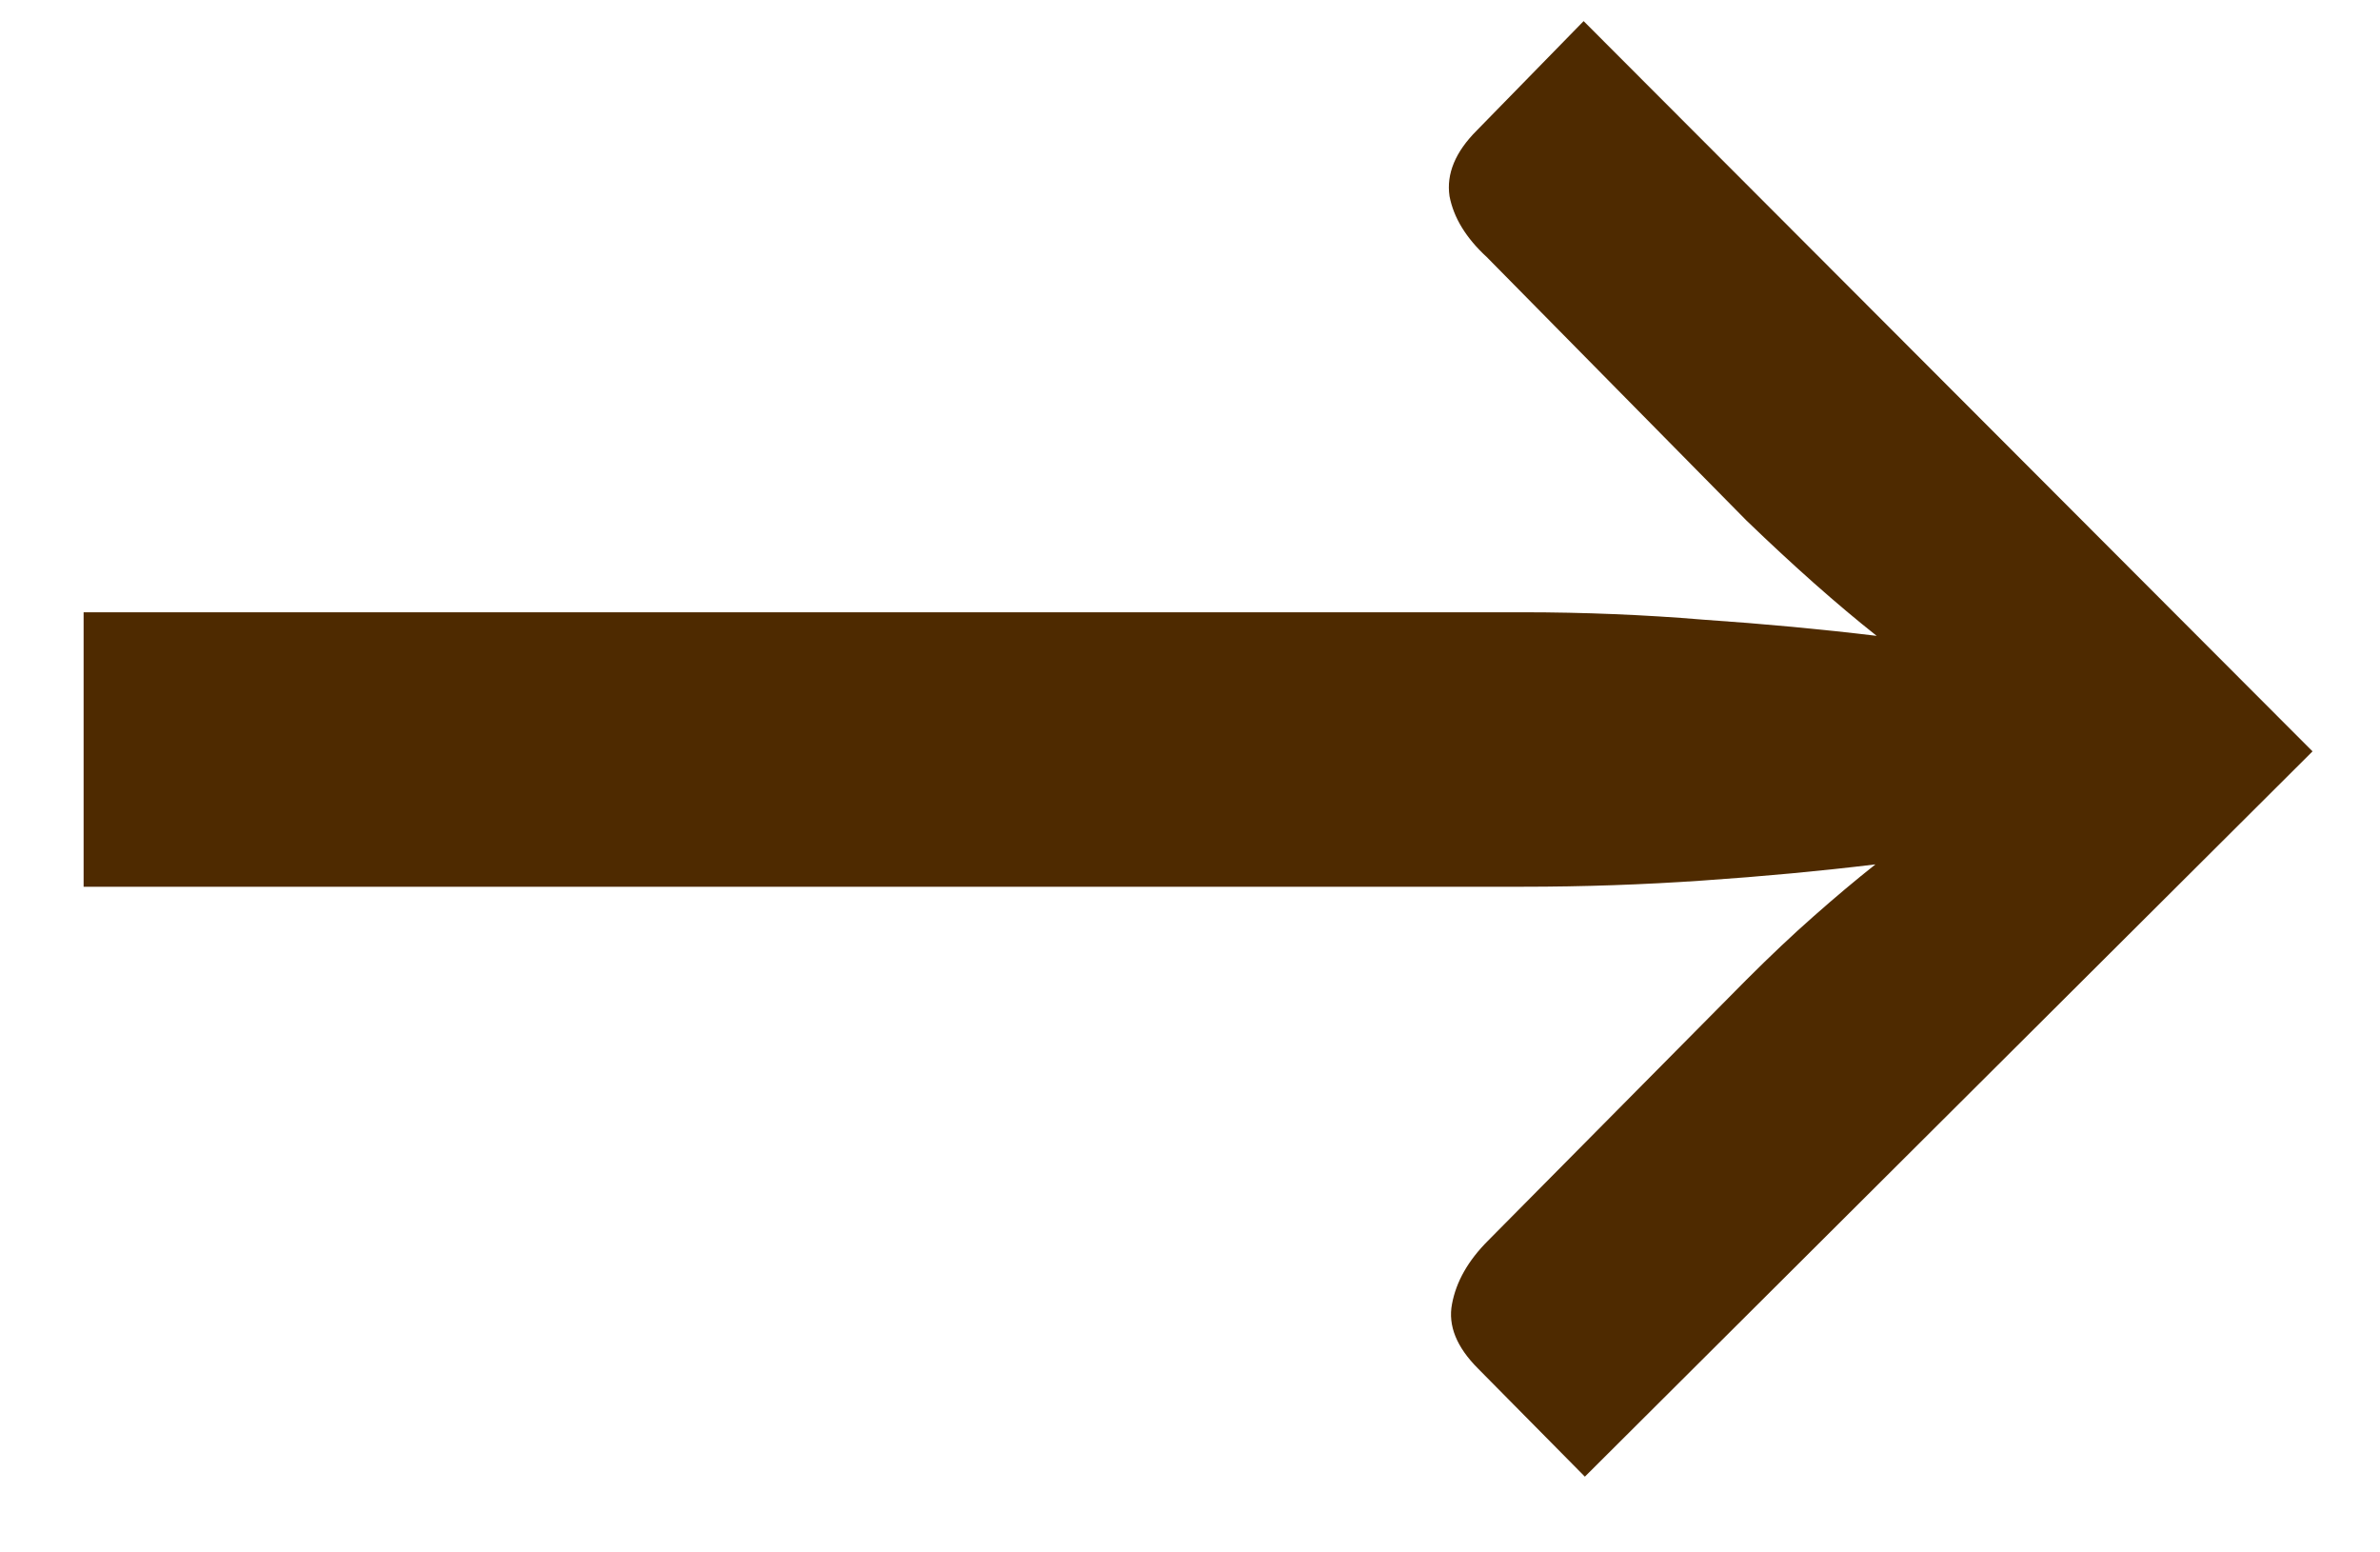 <svg width="23" height="15" viewBox="0 0 23 15" fill="none" xmlns="http://www.w3.org/2000/svg">
<path d="M22.348 7.26L15.316 14.268L14.284 13.224C14.076 13.016 13.992 12.808 14.032 12.6C14.072 12.384 14.188 12.18 14.38 11.988L16.876 9.468C17.108 9.236 17.324 9.032 17.524 8.856C17.732 8.672 17.932 8.504 18.124 8.352C17.596 8.416 17.04 8.468 16.456 8.508C15.88 8.548 15.3 8.568 14.716 8.568H0.808V5.916H14.716C15.308 5.916 15.892 5.94 16.468 5.988C17.052 6.028 17.608 6.08 18.136 6.144C17.752 5.84 17.332 5.468 16.876 5.028L14.368 2.484C14.168 2.3 14.048 2.104 14.008 1.896C13.976 1.68 14.064 1.468 14.272 1.26L15.304 0.204L22.348 7.26Z" fill="#4E2A00"/>
</svg>
